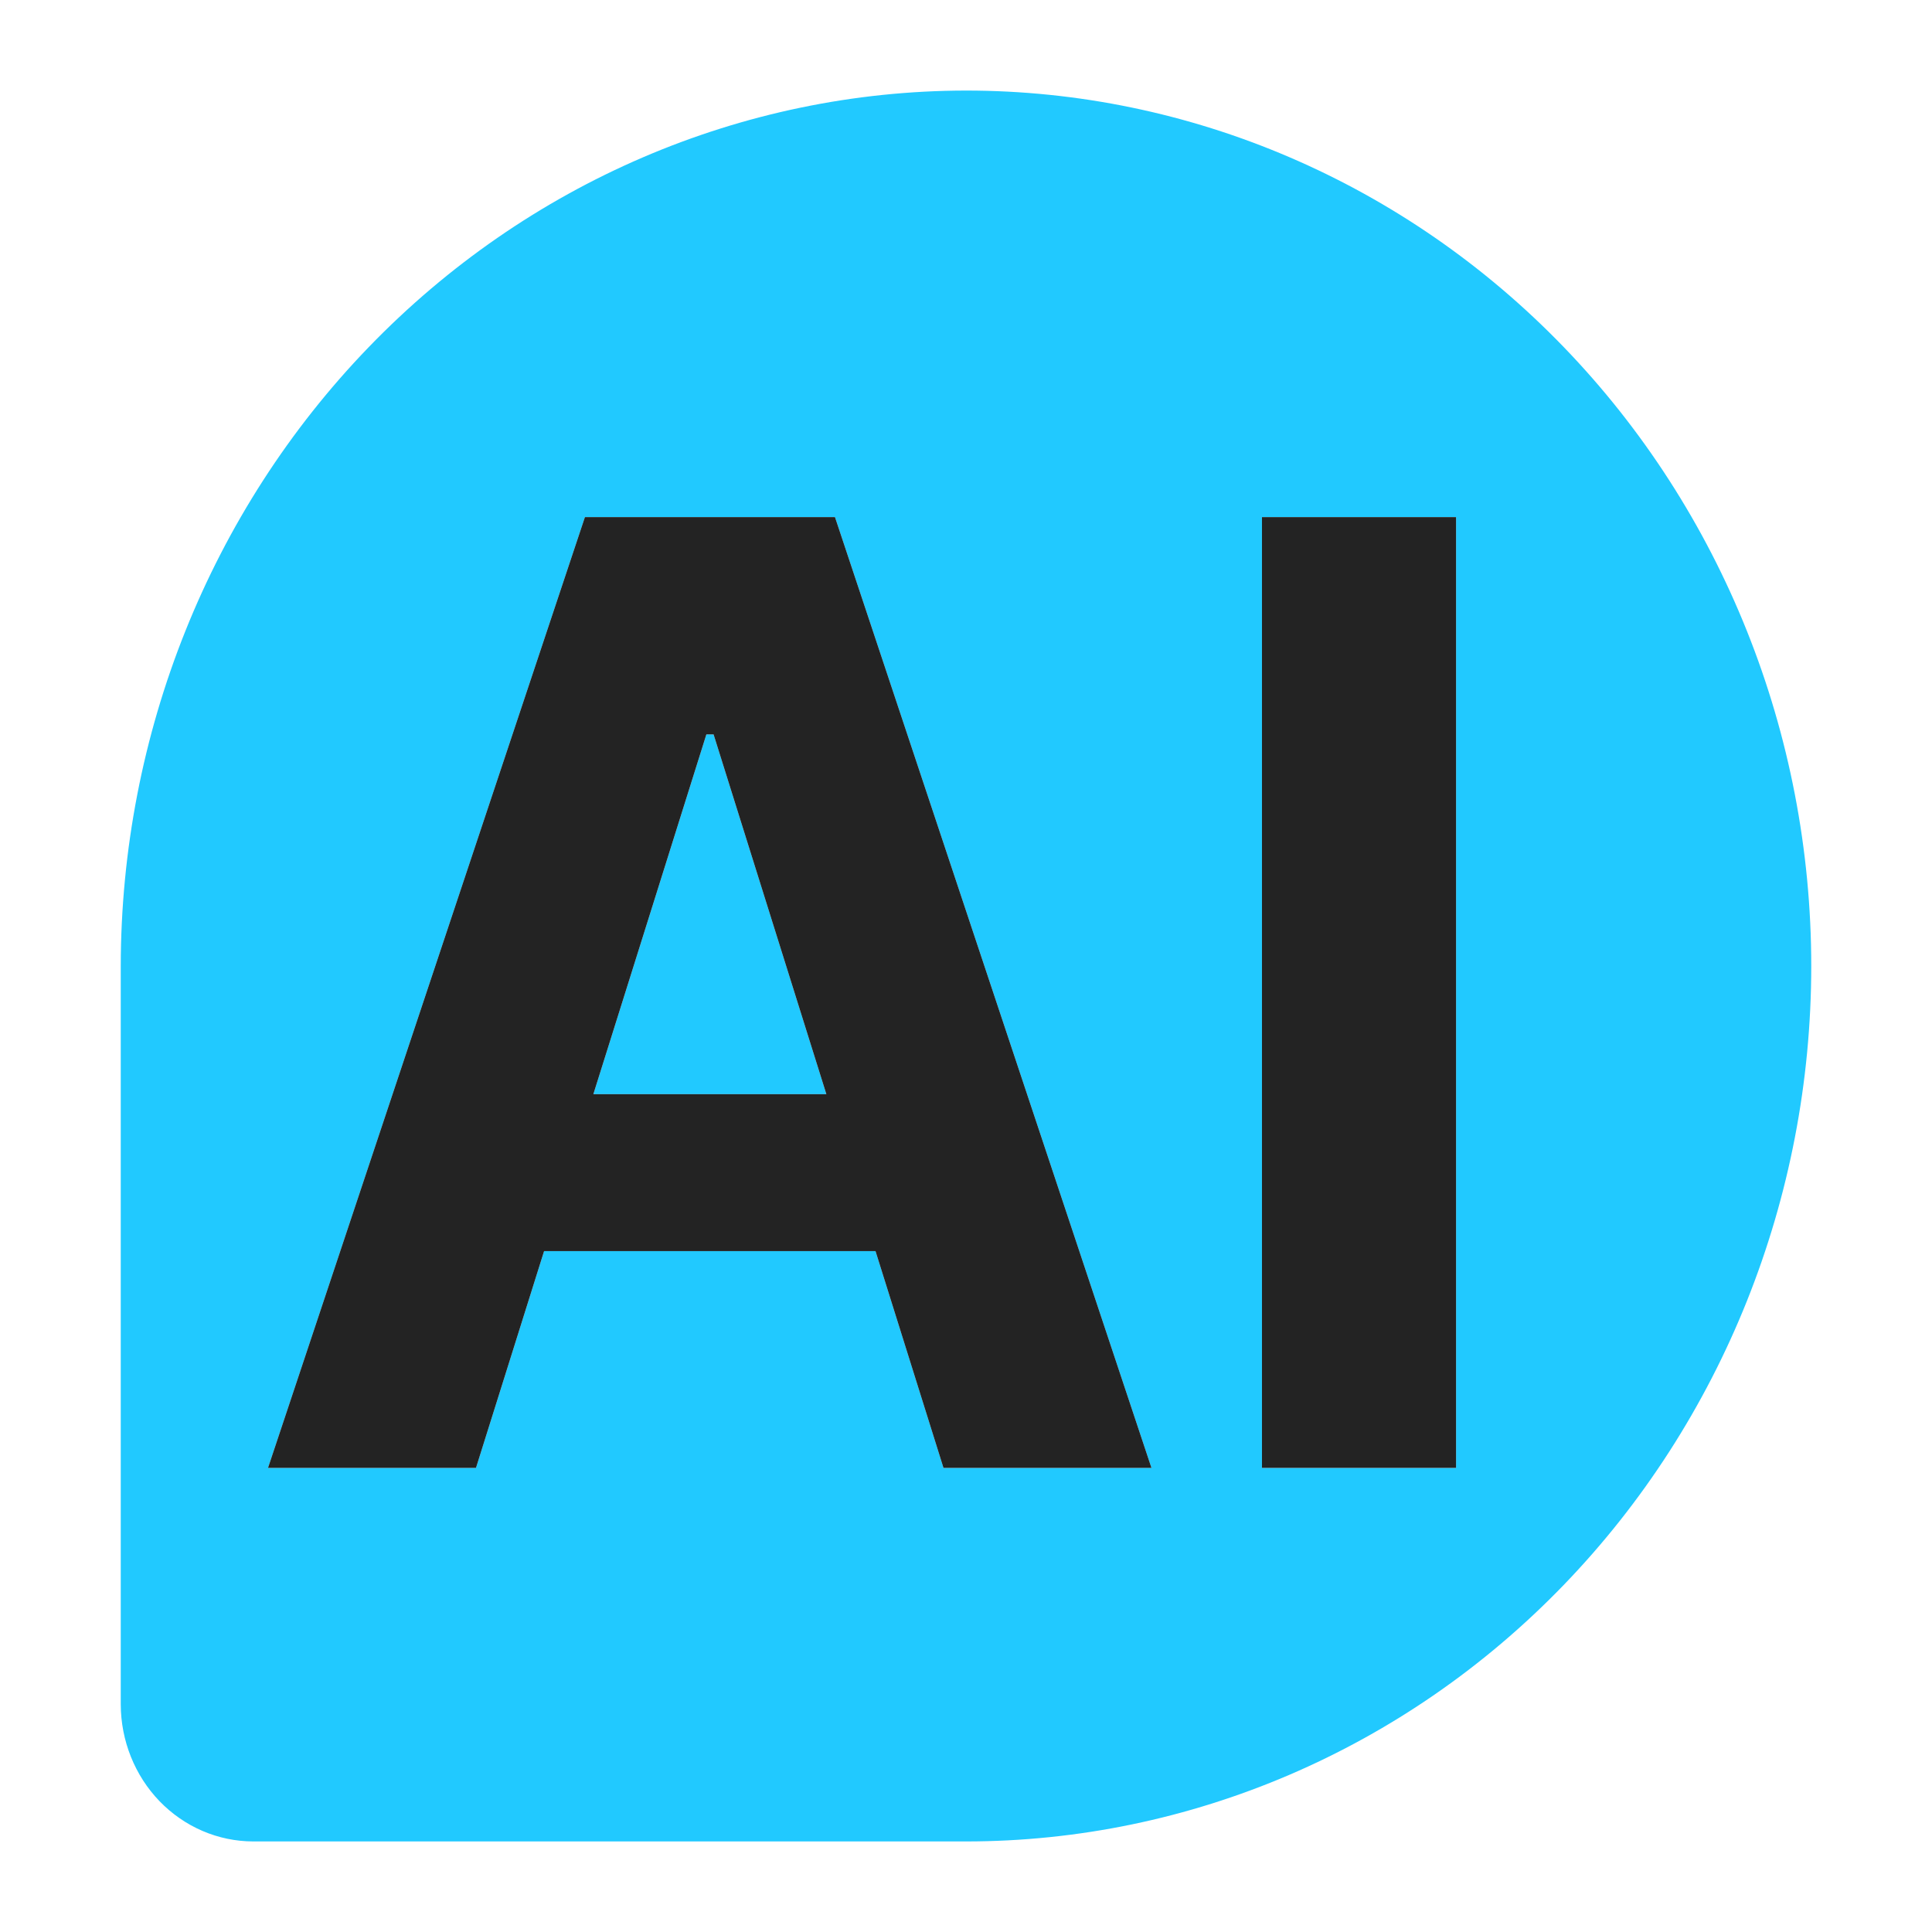 <svg width="32" height="32" viewBox="0 0 32 32" fill="none" xmlns="http://www.w3.org/2000/svg">
<path d="M13.687 18.123L11.819 12.164H11.7L9.828 18.123H13.687Z" fill="#21C9FF"/>
<path fill-rule="evenodd" clip-rule="evenodd" d="M6.105 5.752C8.73 3.033 12.288 1.504 16 1.5C19.713 1.5 23.274 3.028 25.899 5.747C28.525 8.466 30 12.154 30 16C30 19.846 28.525 23.534 25.899 26.253C23.274 28.972 19.713 30.5 16 30.5H4.194C3.612 30.499 3.055 30.26 2.643 29.834C2.232 29.408 2.001 28.83 2 28.228V16C2.004 12.156 3.48 8.47 6.105 5.752ZM4.439 24.313H7.884L9.012 20.722H14.501L15.627 24.313H19.072L13.83 8.565H9.688L4.439 24.313ZM24.117 24.313V8.565H20.902V24.313H24.117Z" fill="#21C9FF"/>
<path fill-rule="evenodd" clip-rule="evenodd" d="M7.884 24.313H4.439L9.688 8.565H13.83L19.072 24.313H15.627L14.501 20.722H9.012L7.884 24.313ZM11.819 12.164L13.687 18.123H9.828L11.7 12.164H11.819Z" fill="#232323"/>
<path d="M24.117 8.565V24.313H20.902V8.565H24.117Z" fill="#232323"/>
</svg>
